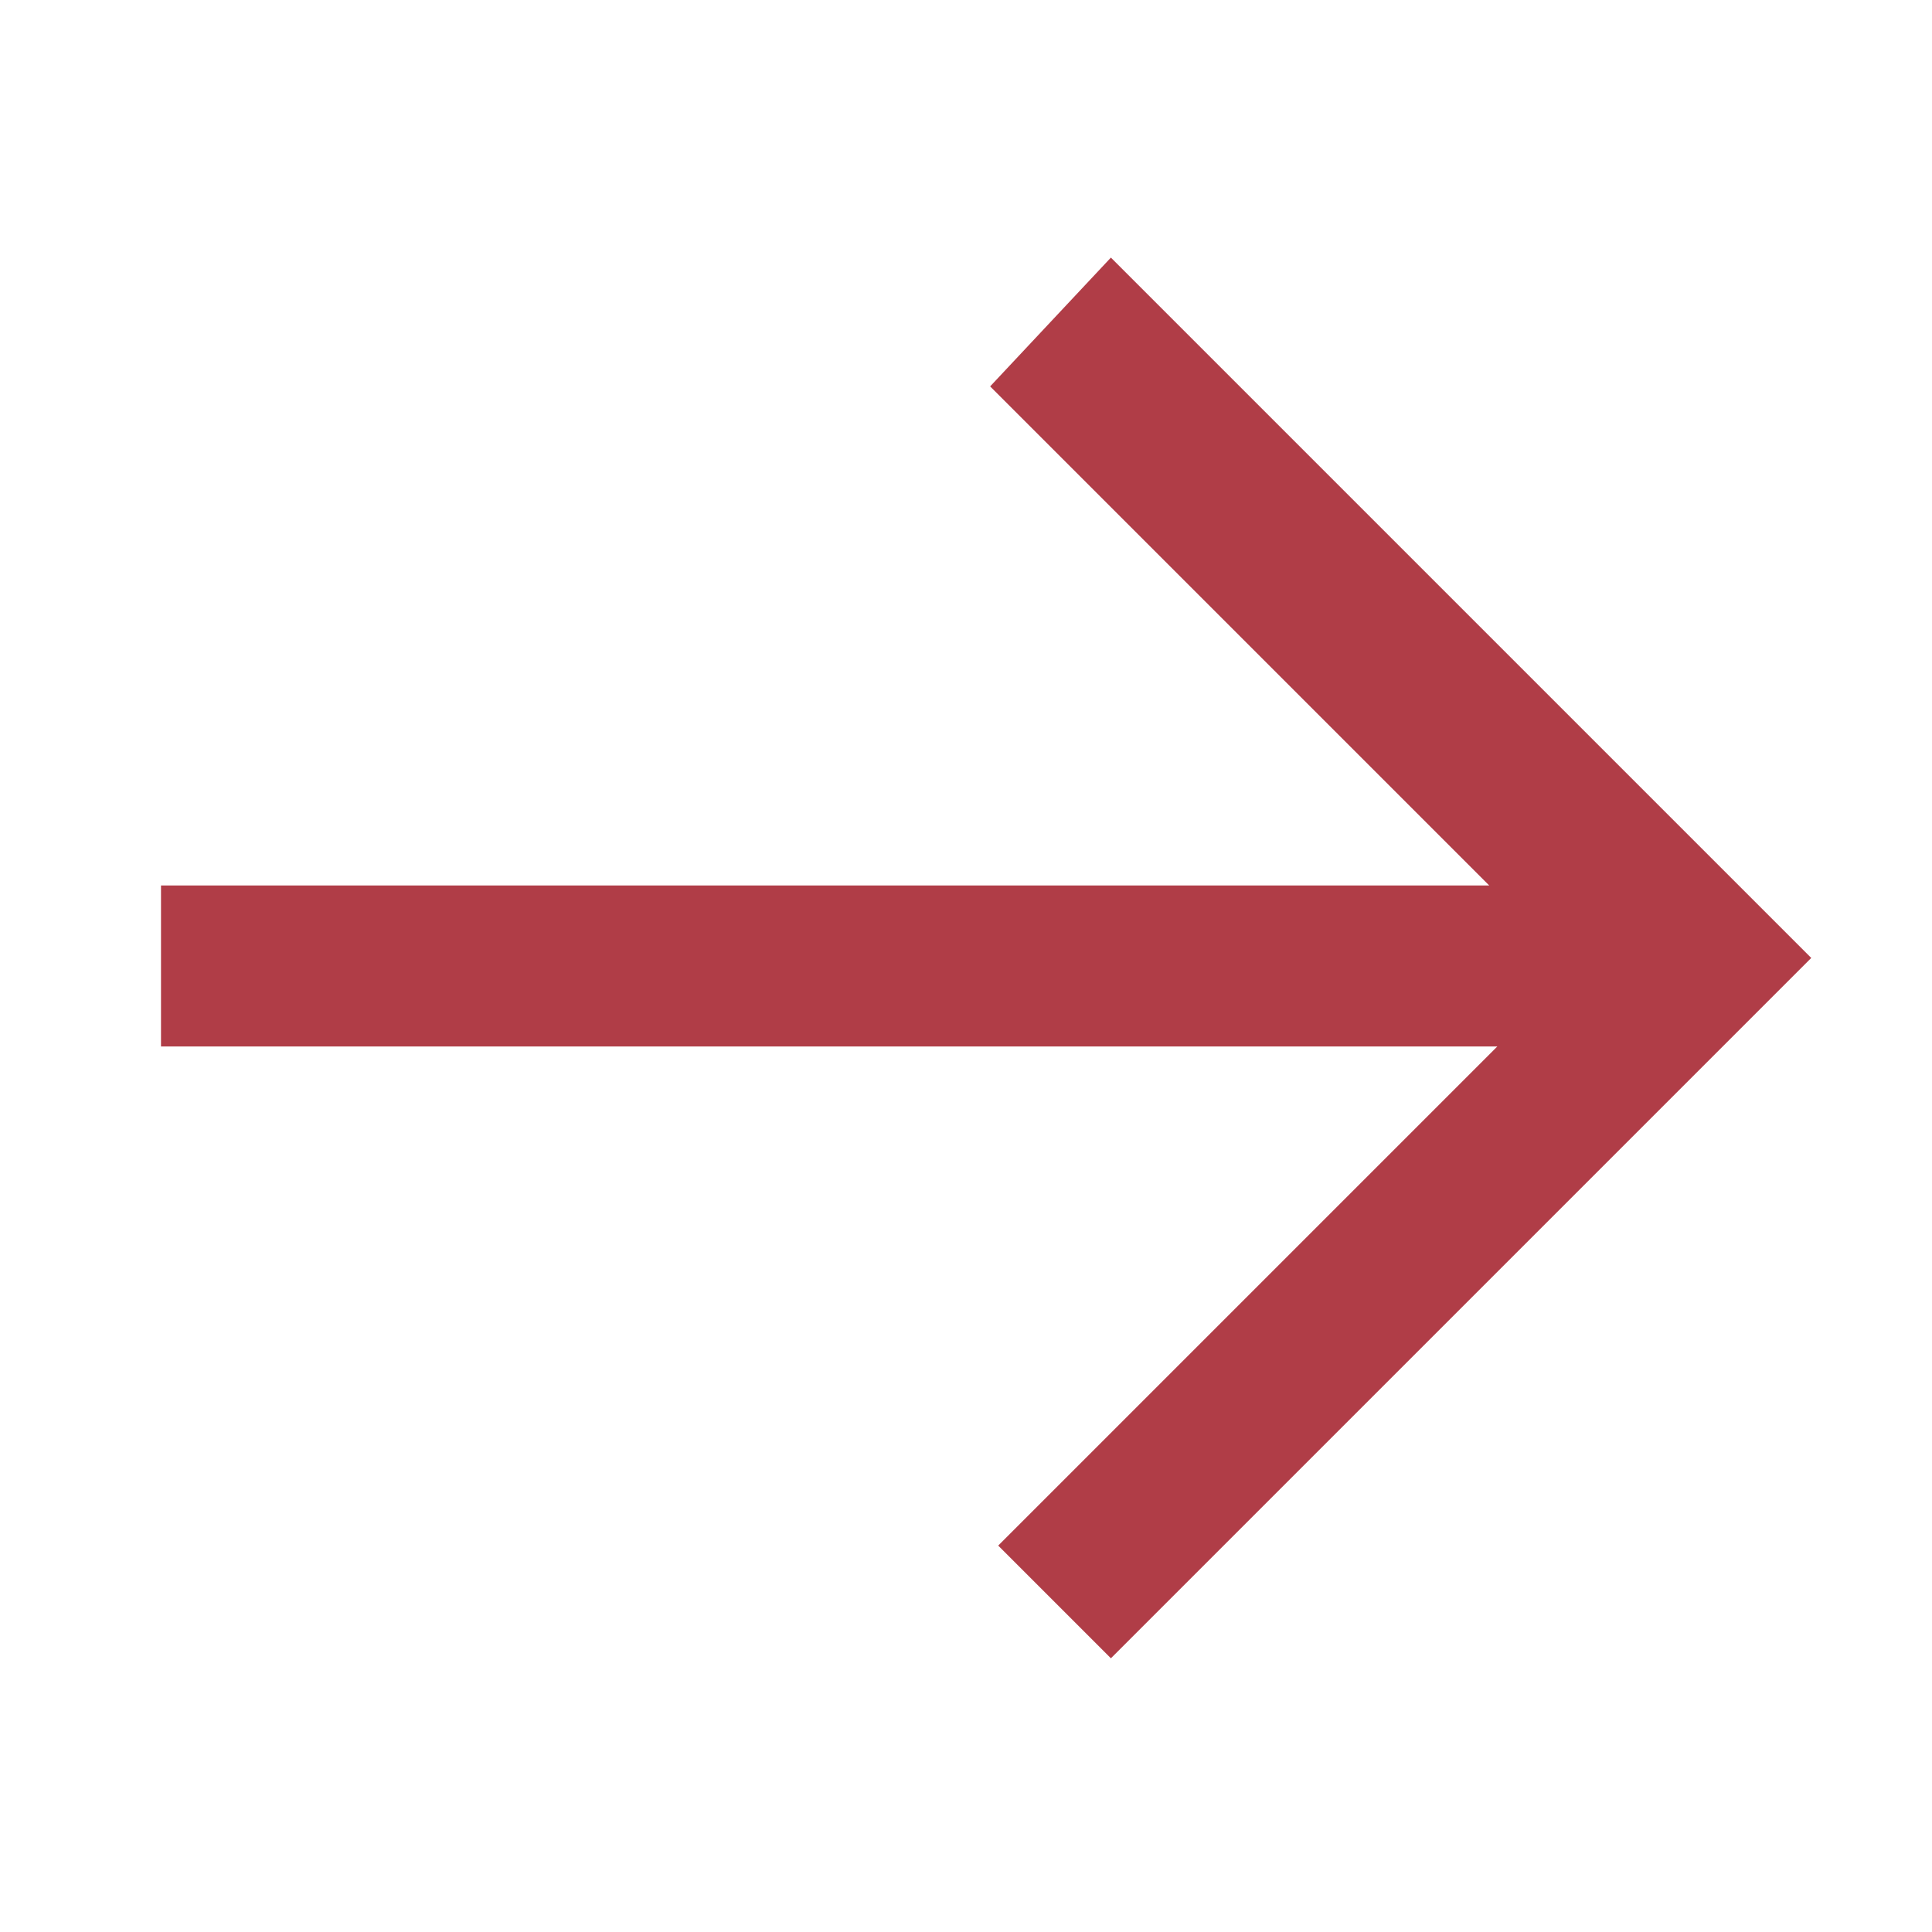 <?xml version="1.0" encoding="utf-8"?>
<!-- Generator: Adobe Illustrator 25.4.1, SVG Export Plug-In . SVG Version: 6.00 Build 0)  -->
<svg version="1.1" id="Capa_1" xmlns="http://www.w3.org/2000/svg" xmlns:xlink="http://www.w3.org/1999/xlink" x="0px" y="0px"
	 viewBox="0 0 24 24" style="enable-background:new 0 0 24 24;" xml:space="preserve">
<style type="text/css">
	.st0{fill:#B03D47;}
</style>
<path class="st0" d="M12.3,4.8l6.2,6.2H2v2h16.6l-6.2,6.2l1.4,1.4l8.7-8.7l-8.7-8.7L12.3,4.8z"/>
</svg>
